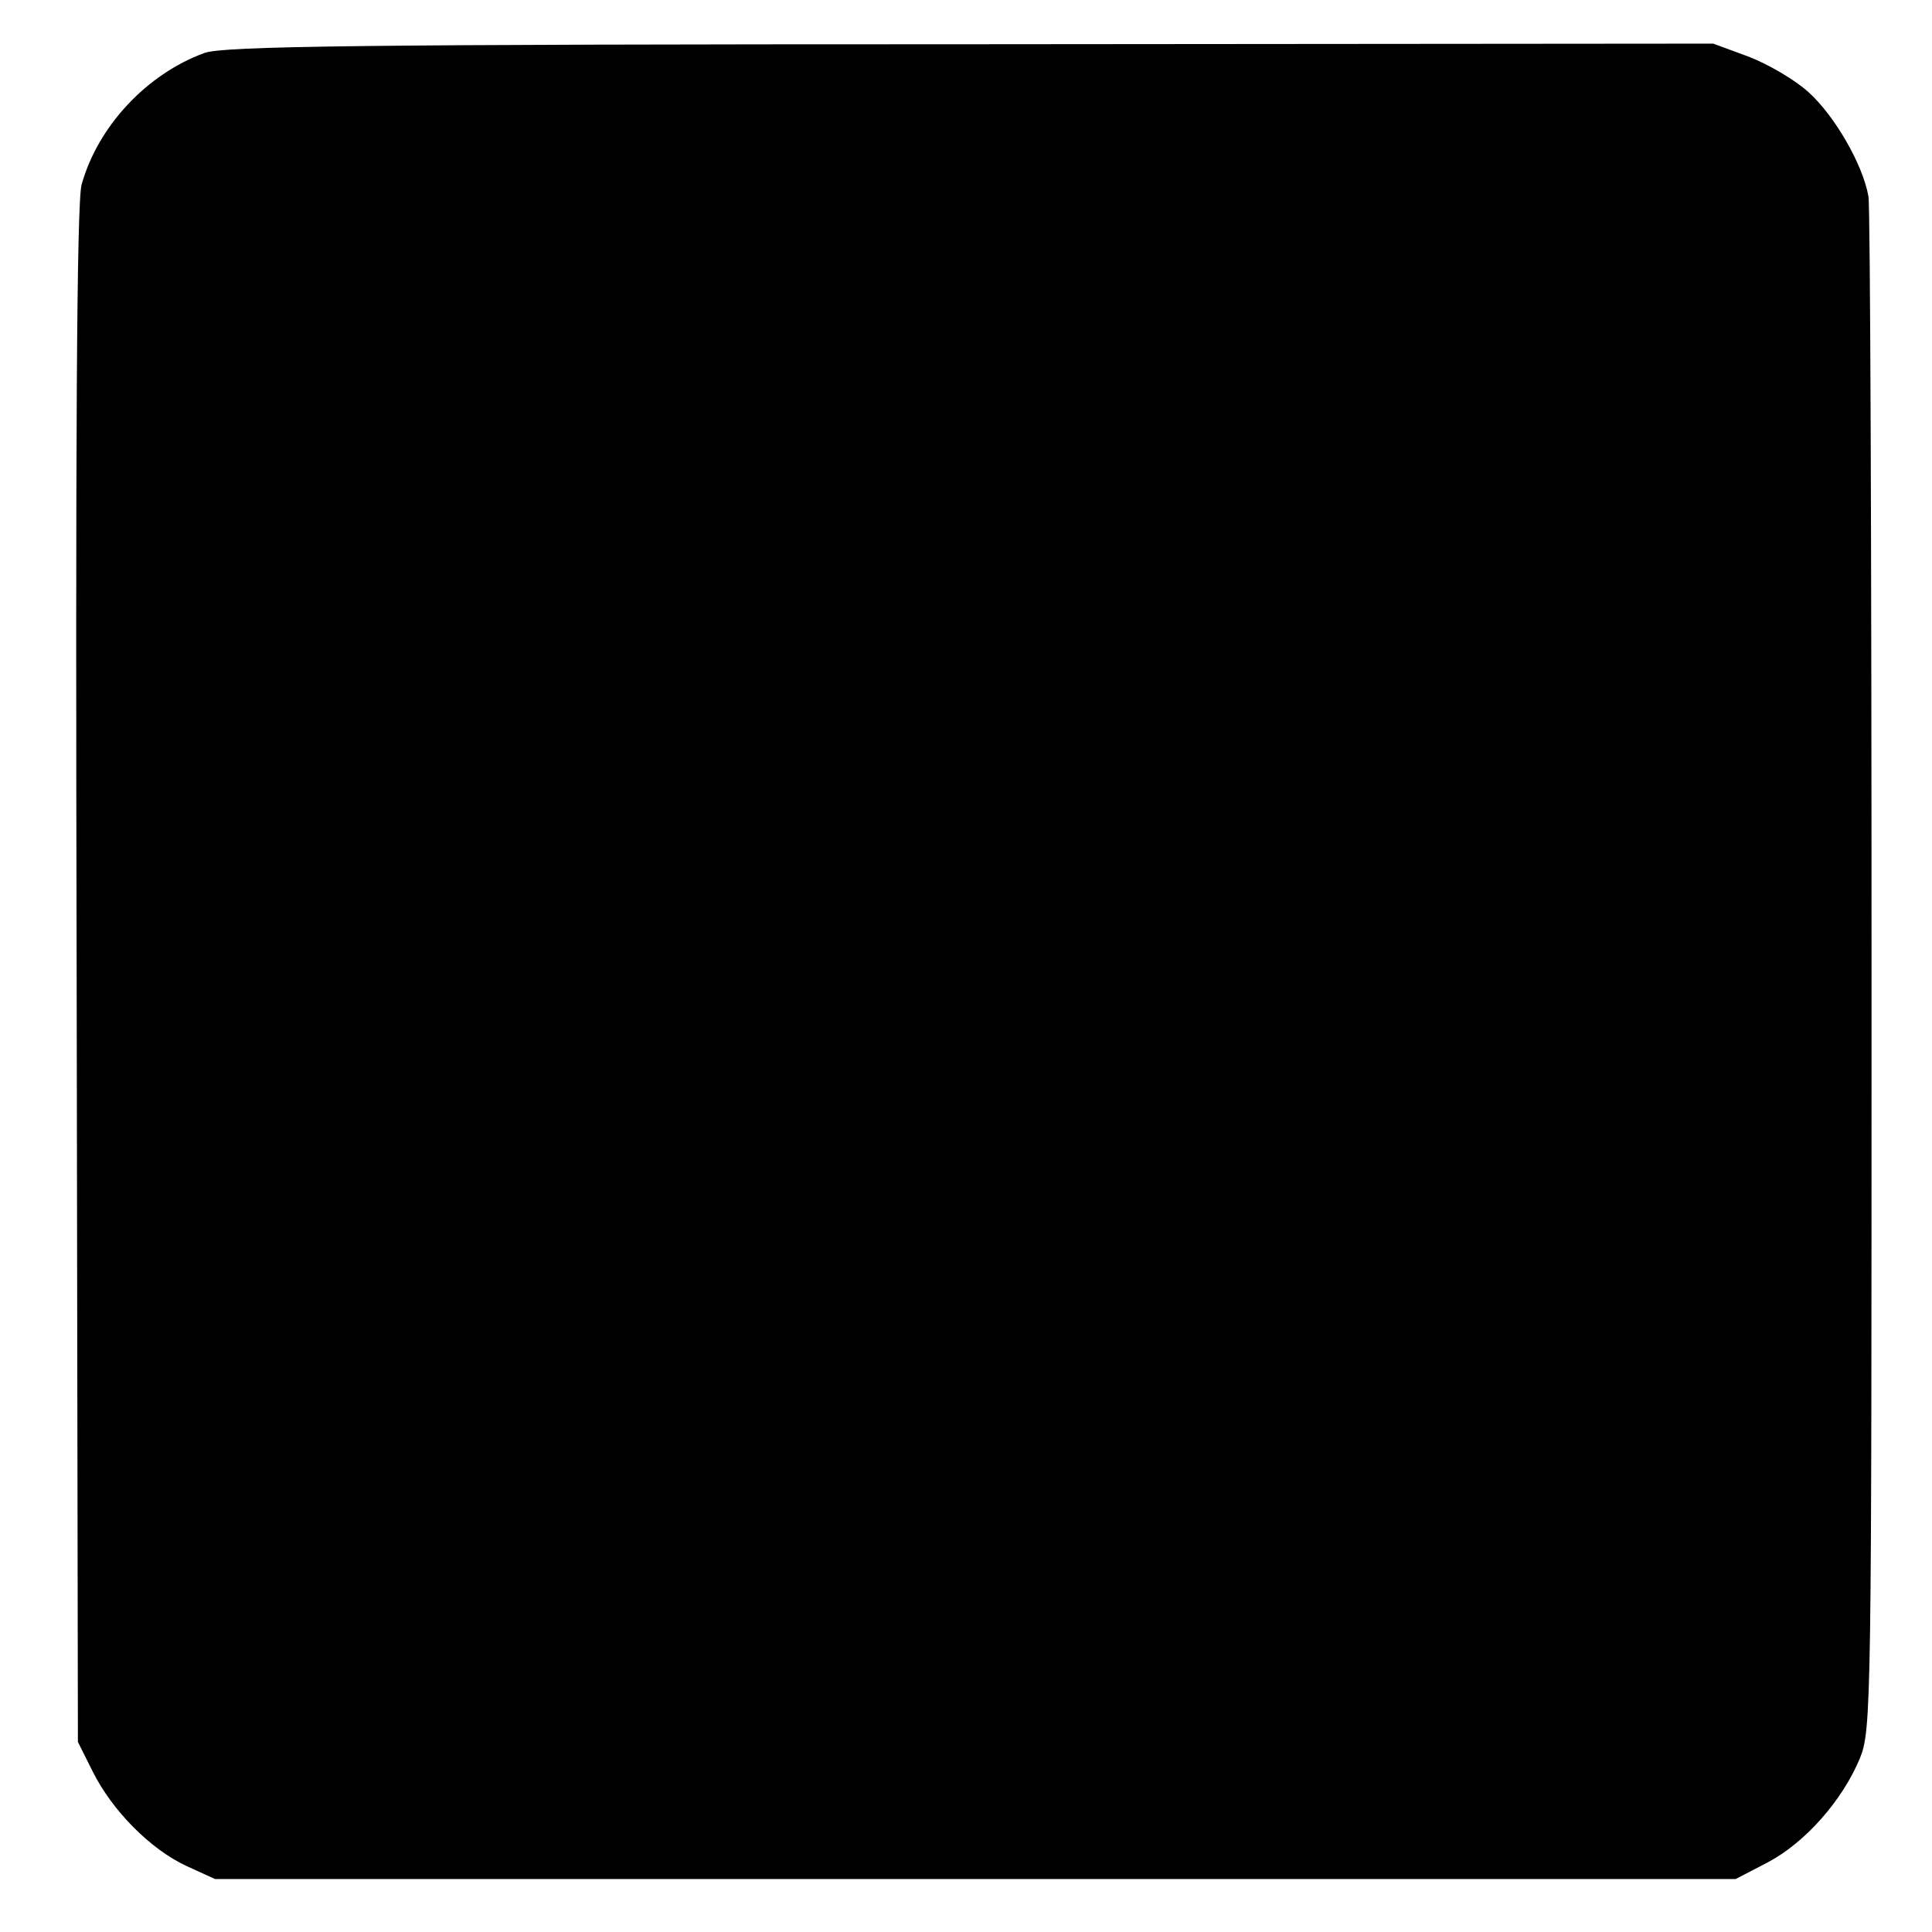 <?xml version="1.0" standalone="no"?>
<!DOCTYPE svg PUBLIC "-//W3C//DTD SVG 20010904//EN"
 "http://www.w3.org/TR/2001/REC-SVG-20010904/DTD/svg10.dtd">
<svg version="1.0" xmlns="http://www.w3.org/2000/svg"
 width="310pt" height="310pt" viewBox="0 0 310 310"
 preserveAspectRatio="xMidYMid meet">
<g transform="translate(0,310) scale(0.1,-0.1)"
fill="#000000" stroke="none">
<path d="M328 3015 c-93 -34 -171 -118 -197 -211 -8 -27 -10 -418 -8 -1269 l2
-1230 24 -48 c31 -62 92 -124 150 -151 l46 -21 1220 0 1220 0 52 27 c60 32
119 99 147 166 19 46 19 82 19 1262 0 668 -2 1229 -5 1245 -9 51 -54 129 -96
167 -22 20 -65 45 -96 57 l-57 21 -1192 -1 c-980 0 -1199 -3 -1229 -14z"/>
</g>
</svg>
